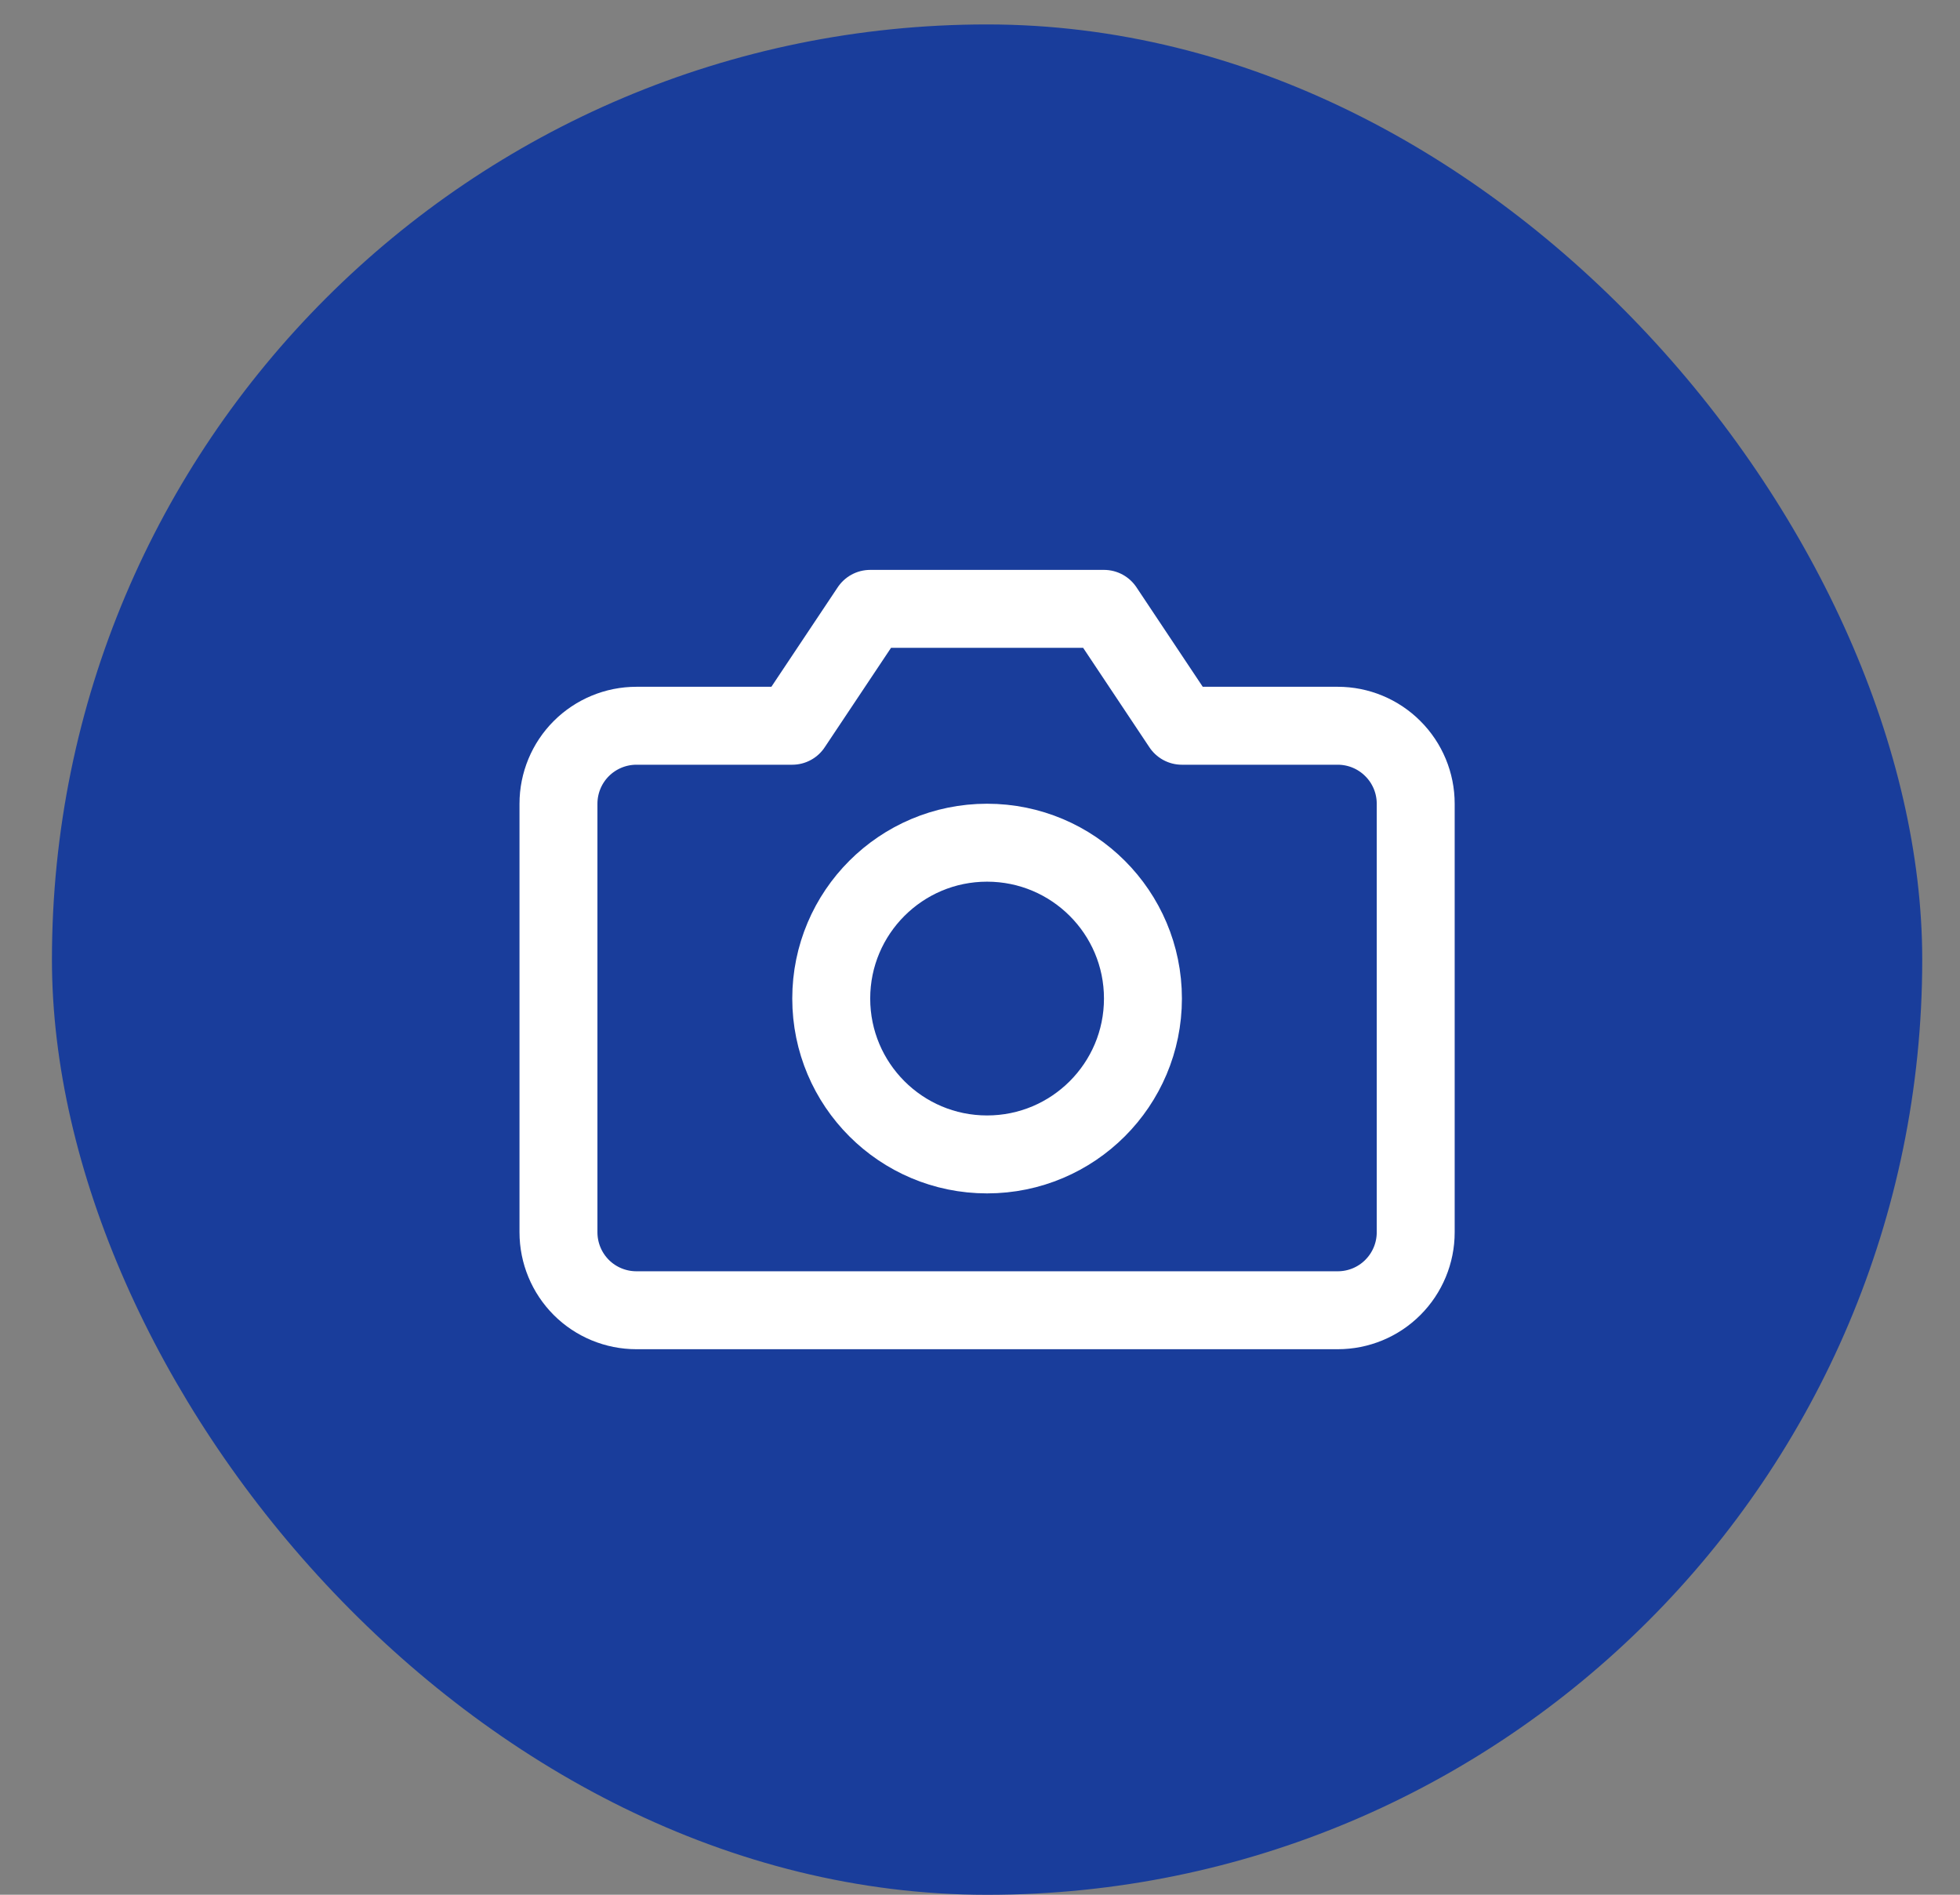 <svg width="30" height="29" viewBox="0 0 30 29" fill="none" xmlns="http://www.w3.org/2000/svg">
<rect x="0" y="0" width="30" height="29" fill="#808080" stroke="none"/>
<rect x="0.795" y="0.374" width="28.627" height="28.627" rx="14.313" fill="#193D9B"/>
<g clip-path="url(#clip0_711_185)">
<path d="M21.669 18.861C21.669 19.178 21.543 19.481 21.319 19.705C21.096 19.929 20.792 20.054 20.476 20.054H9.741C9.425 20.054 9.121 19.929 8.897 19.705C8.674 19.481 8.548 19.178 8.548 18.861V12.301C8.548 11.985 8.674 11.681 8.897 11.458C9.121 11.234 9.425 11.108 9.741 11.108H12.126L13.319 9.319H16.898L18.09 11.108H20.476C20.792 11.108 21.096 11.234 21.319 11.458C21.543 11.681 21.669 11.985 21.669 12.301V18.861Z" stroke="white" stroke-width="1.193" stroke-linecap="round" stroke-linejoin="round"/>
<path d="M15.108 17.669C16.426 17.669 17.494 16.601 17.494 15.283C17.494 13.966 16.426 12.898 15.108 12.898C13.791 12.898 12.723 13.966 12.723 15.283C12.723 16.601 13.791 17.669 15.108 17.669Z" stroke="white" stroke-width="1.193" stroke-linecap="round" stroke-linejoin="round"/>
</g>
<defs>
<clipPath id="clip0_711_185">
<rect width="14.313" height="14.313" fill="white" transform="translate(7.952 7.53)"/>
</clipPath>
</defs>
</svg>
